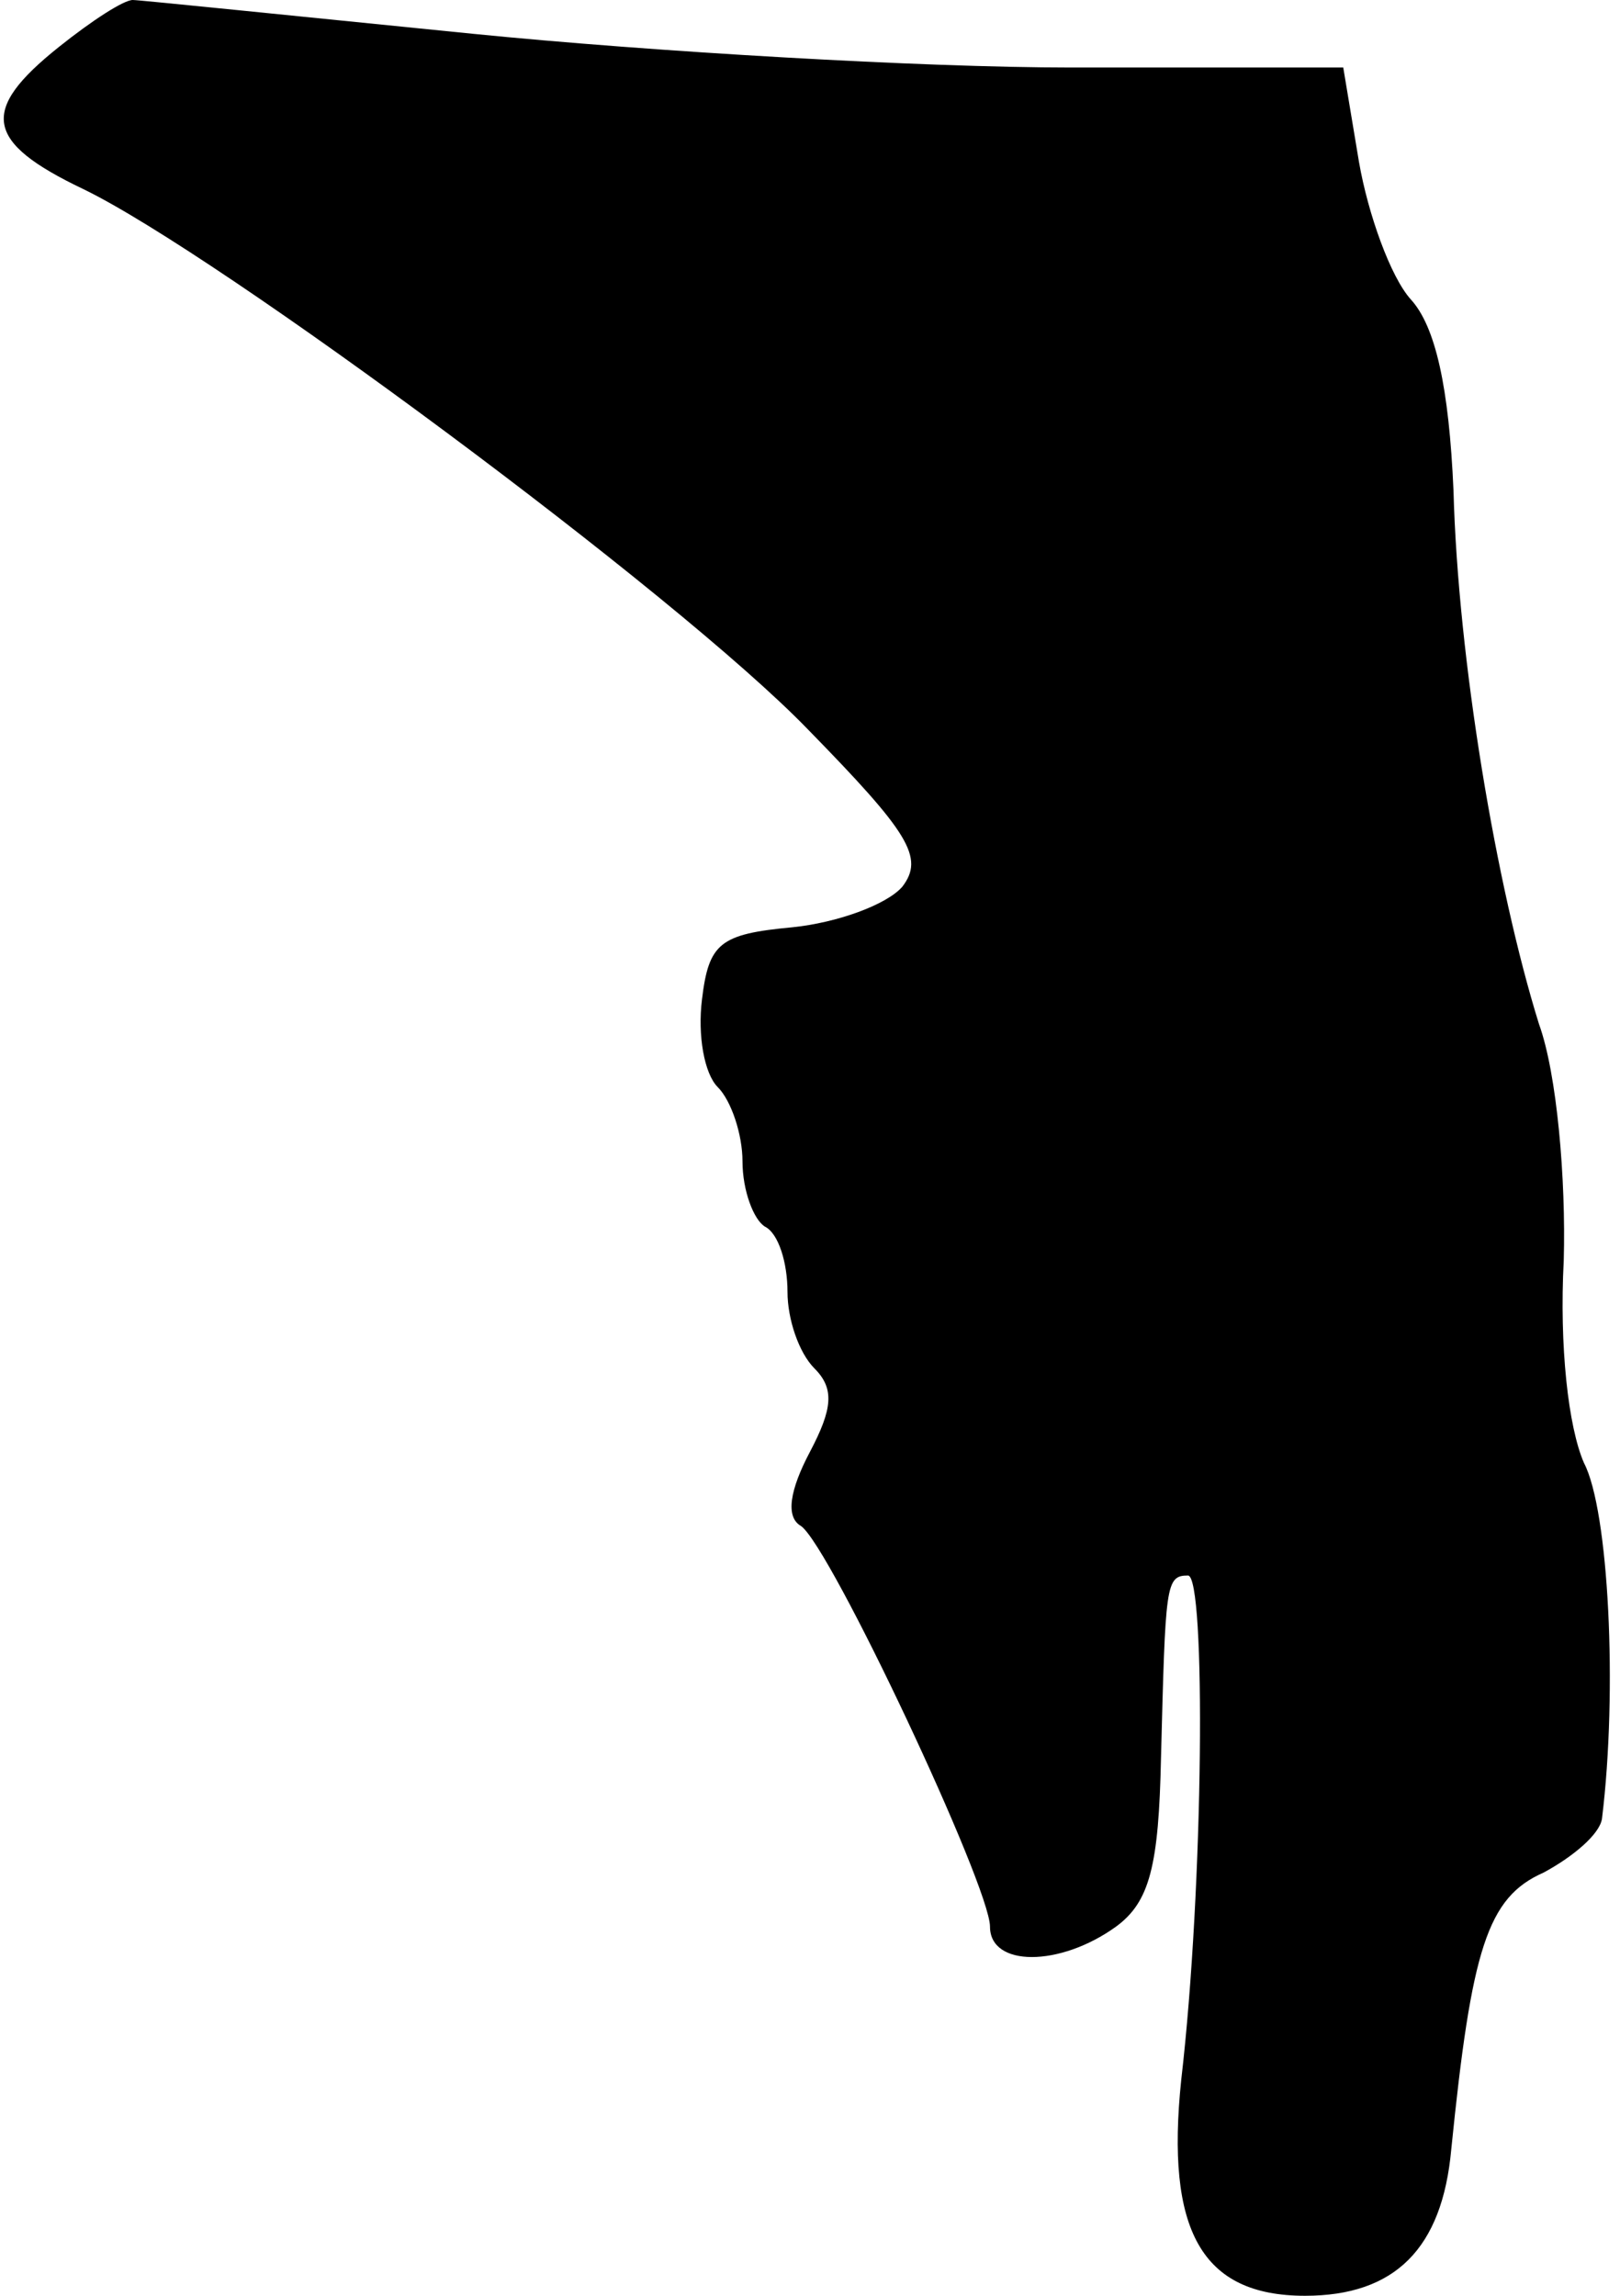 <?xml version="1.0" standalone="no"?>
<!DOCTYPE svg PUBLIC "-//W3C//DTD SVG 20010904//EN"
 "http://www.w3.org/TR/2001/REC-SVG-20010904/DTD/svg10.dtd">
<svg version="1.0" xmlns="http://www.w3.org/2000/svg"
 width="72pt" height="102pt" viewBox="0 0 72 102"
 preserveAspectRatio="xMidYMid meet">
<g transform="translate(0,102) scale(0.1,-0.1)"
fill="#000000" stroke="none">
<path fill="#000000" stroke="none" d="M26 999 c-35 -28 -33 -42 11 -63 60
-29 264 -180 322 -240 45 -46 52 -57 42 -70 -7 -8 -29 -16 -49 -18 -32 -3 -37
-7 -40 -32 -2 -16 1 -33 7 -39 6 -6 11 -21 11 -33 0 -13 5 -26 10 -29 6 -3 10
-16 10 -29 0 -12 5 -27 12 -34 9 -9 8 -18 -2 -37 -9 -17 -11 -29 -4 -33 13 -9
84 -160 84 -178 0 -18 31 -18 56 0 15 11 19 27 20 75 2 77 2 81 12 81 8 0 7
-138 -3 -224 -7 -67 9 -96 55 -96 40 0 61 21 65 65 9 89 16 112 41 123 13 7
25 17 26 24 7 57 3 137 -8 158 -7 16 -11 52 -9 90 1 36 -3 83 -11 105 -19 61
-36 162 -38 237 -2 46 -8 73 -19 85 -9 10 -19 38 -23 61 l-7 42 -121 0 c-66 0
-186 7 -266 15 -80 8 -148 15 -151 15 -4 0 -18 -9 -33 -21z"/>
</g>
</svg>
